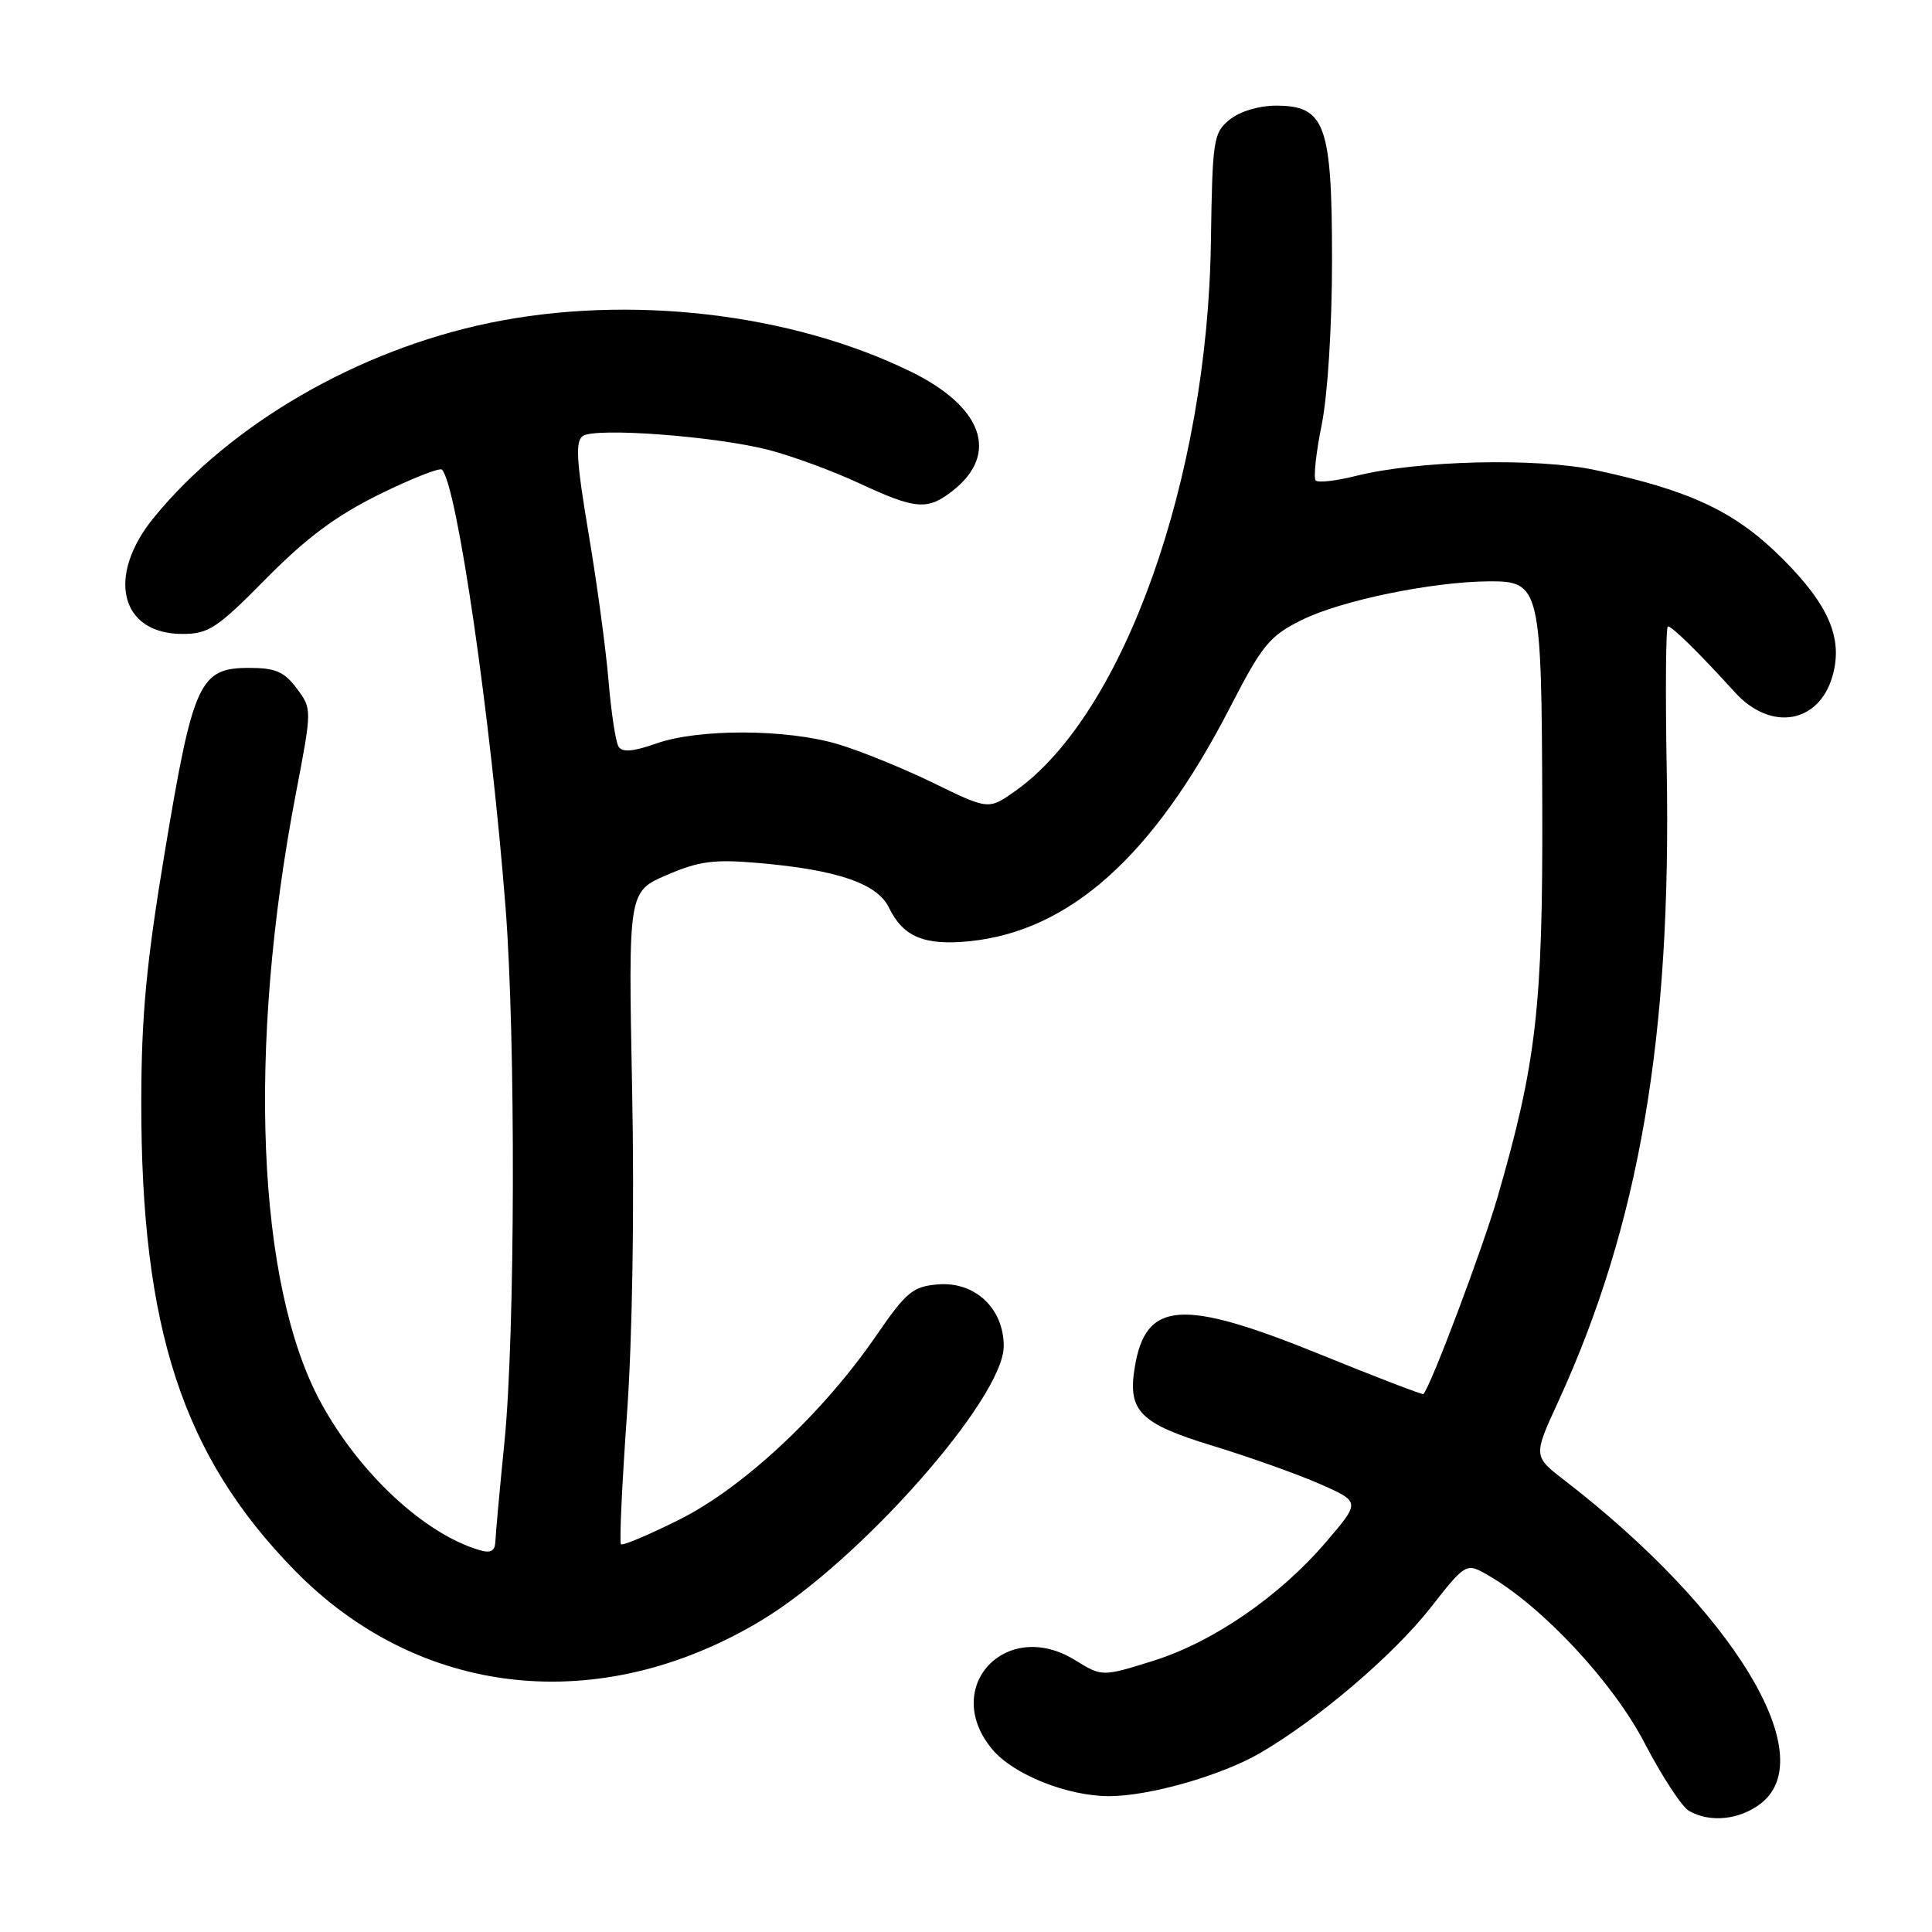 <?xml version="1.0" encoding="UTF-8" standalone="no"?>
<!DOCTYPE svg PUBLIC "-//W3C//DTD SVG 1.1//EN" "http://www.w3.org/Graphics/SVG/1.1/DTD/svg11.dtd" >
<svg xmlns="http://www.w3.org/2000/svg" xmlns:xlink="http://www.w3.org/1999/xlink" version="1.1" viewBox="0 0 256 256">
 <g >
 <path fill="currentColor"
d=" M 233.37 238.93 C 241.36 232.64 229.64 213.39 207.33 196.17 C 203.15 192.95 203.15 192.95 206.47 185.73 C 217.20 162.34 221.48 137.43 220.85 102.09 C 220.66 91.59 220.73 83.00 221.01 83.00 C 221.57 83.00 225.21 86.58 229.90 91.75 C 234.65 96.98 241.07 95.87 242.84 89.50 C 244.21 84.56 242.32 80.16 236.18 74.02 C 229.97 67.81 224.08 65.02 211.50 62.31 C 203.70 60.62 187.86 61.00 179.68 63.06 C 177.06 63.72 174.66 63.99 174.34 63.67 C 174.02 63.35 174.37 60.03 175.13 56.29 C 175.93 52.33 176.50 43.23 176.50 34.46 C 176.50 16.50 175.60 14.00 169.09 14.00 C 166.82 14.00 164.28 14.76 162.94 15.85 C 160.78 17.60 160.65 18.44 160.45 32.10 C 160.00 63.41 148.91 94.58 134.59 104.77 C 131.00 107.32 131.00 107.32 123.70 103.76 C 119.68 101.80 113.97 99.48 111.01 98.60 C 104.22 96.58 92.55 96.54 86.95 98.52 C 83.88 99.60 82.45 99.72 81.96 98.93 C 81.58 98.32 80.98 94.38 80.63 90.16 C 80.28 85.95 79.08 77.13 77.97 70.57 C 76.37 61.04 76.22 58.47 77.23 57.77 C 78.93 56.61 94.81 57.80 101.86 59.62 C 104.96 60.42 110.36 62.41 113.86 64.04 C 121.37 67.53 122.90 67.65 126.25 65.02 C 132.45 60.14 130.24 53.90 120.64 49.22 C 104.72 41.45 83.22 38.98 64.81 42.80 C 47.39 46.42 30.53 56.19 20.42 68.54 C 14.04 76.32 15.90 84.00 24.17 84.00 C 27.64 84.00 28.76 83.26 35.26 76.67 C 40.60 71.26 44.54 68.33 50.26 65.51 C 54.53 63.41 58.26 61.93 58.56 62.23 C 60.55 64.21 65.05 95.24 67.00 120.40 C 68.34 137.73 68.26 176.80 66.85 191.00 C 66.22 197.32 65.67 203.29 65.64 204.25 C 65.59 205.53 65.03 205.84 63.54 205.40 C 56.21 203.23 47.63 195.24 42.51 185.84 C 34.03 170.27 32.74 138.88 39.19 105.22 C 41.35 93.94 41.35 93.94 39.32 91.22 C 37.66 89.00 36.50 88.50 33.00 88.50 C 26.46 88.50 25.59 90.38 21.90 112.50 C 19.38 127.63 18.74 134.45 18.72 146.00 C 18.69 176.04 24.19 192.87 39.00 208.04 C 55.53 224.97 79.43 227.57 100.81 214.76 C 113.83 206.96 133.00 185.29 133.00 178.37 C 133.00 173.36 129.18 169.78 124.26 170.19 C 120.95 170.47 120.08 171.19 116.09 177.00 C 109.03 187.27 98.49 197.12 90.03 201.35 C 85.99 203.37 82.51 204.84 82.28 204.62 C 82.06 204.39 82.42 196.63 83.08 187.36 C 83.80 177.18 84.07 160.13 83.76 144.32 C 83.25 118.14 83.25 118.14 88.36 115.94 C 92.64 114.10 94.59 113.84 100.48 114.35 C 110.95 115.25 116.25 117.07 117.80 120.28 C 119.67 124.15 122.52 125.33 128.54 124.71 C 141.77 123.34 152.84 113.41 162.93 93.84 C 167.26 85.44 168.18 84.30 172.47 82.16 C 177.65 79.58 189.70 77.09 197.27 77.03 C 204.09 76.99 204.27 77.73 204.36 107.00 C 204.44 133.36 203.58 140.87 198.43 158.64 C 196.44 165.51 189.59 183.69 188.61 184.72 C 188.49 184.84 182.34 182.48 174.95 179.47 C 156.55 172.00 151.79 172.34 150.35 181.24 C 149.41 187.00 151.07 188.65 160.77 191.60 C 165.57 193.07 171.92 195.33 174.88 196.63 C 180.26 199.00 180.26 199.00 175.77 204.25 C 169.56 211.53 160.74 217.59 152.77 220.08 C 146.03 222.18 146.03 222.18 142.46 219.98 C 133.26 214.29 124.62 223.64 131.51 231.83 C 134.31 235.15 141.44 238.00 146.97 238.00 C 152.30 238.00 161.87 235.26 167.00 232.27 C 174.67 227.80 184.61 219.33 189.54 213.05 C 194.26 207.04 194.26 207.04 197.25 208.77 C 204.43 212.93 213.73 222.91 217.91 230.95 C 220.20 235.35 222.84 239.39 223.78 239.94 C 226.57 241.56 230.55 241.15 233.37 238.93 Z "/>
</g>
</svg>
